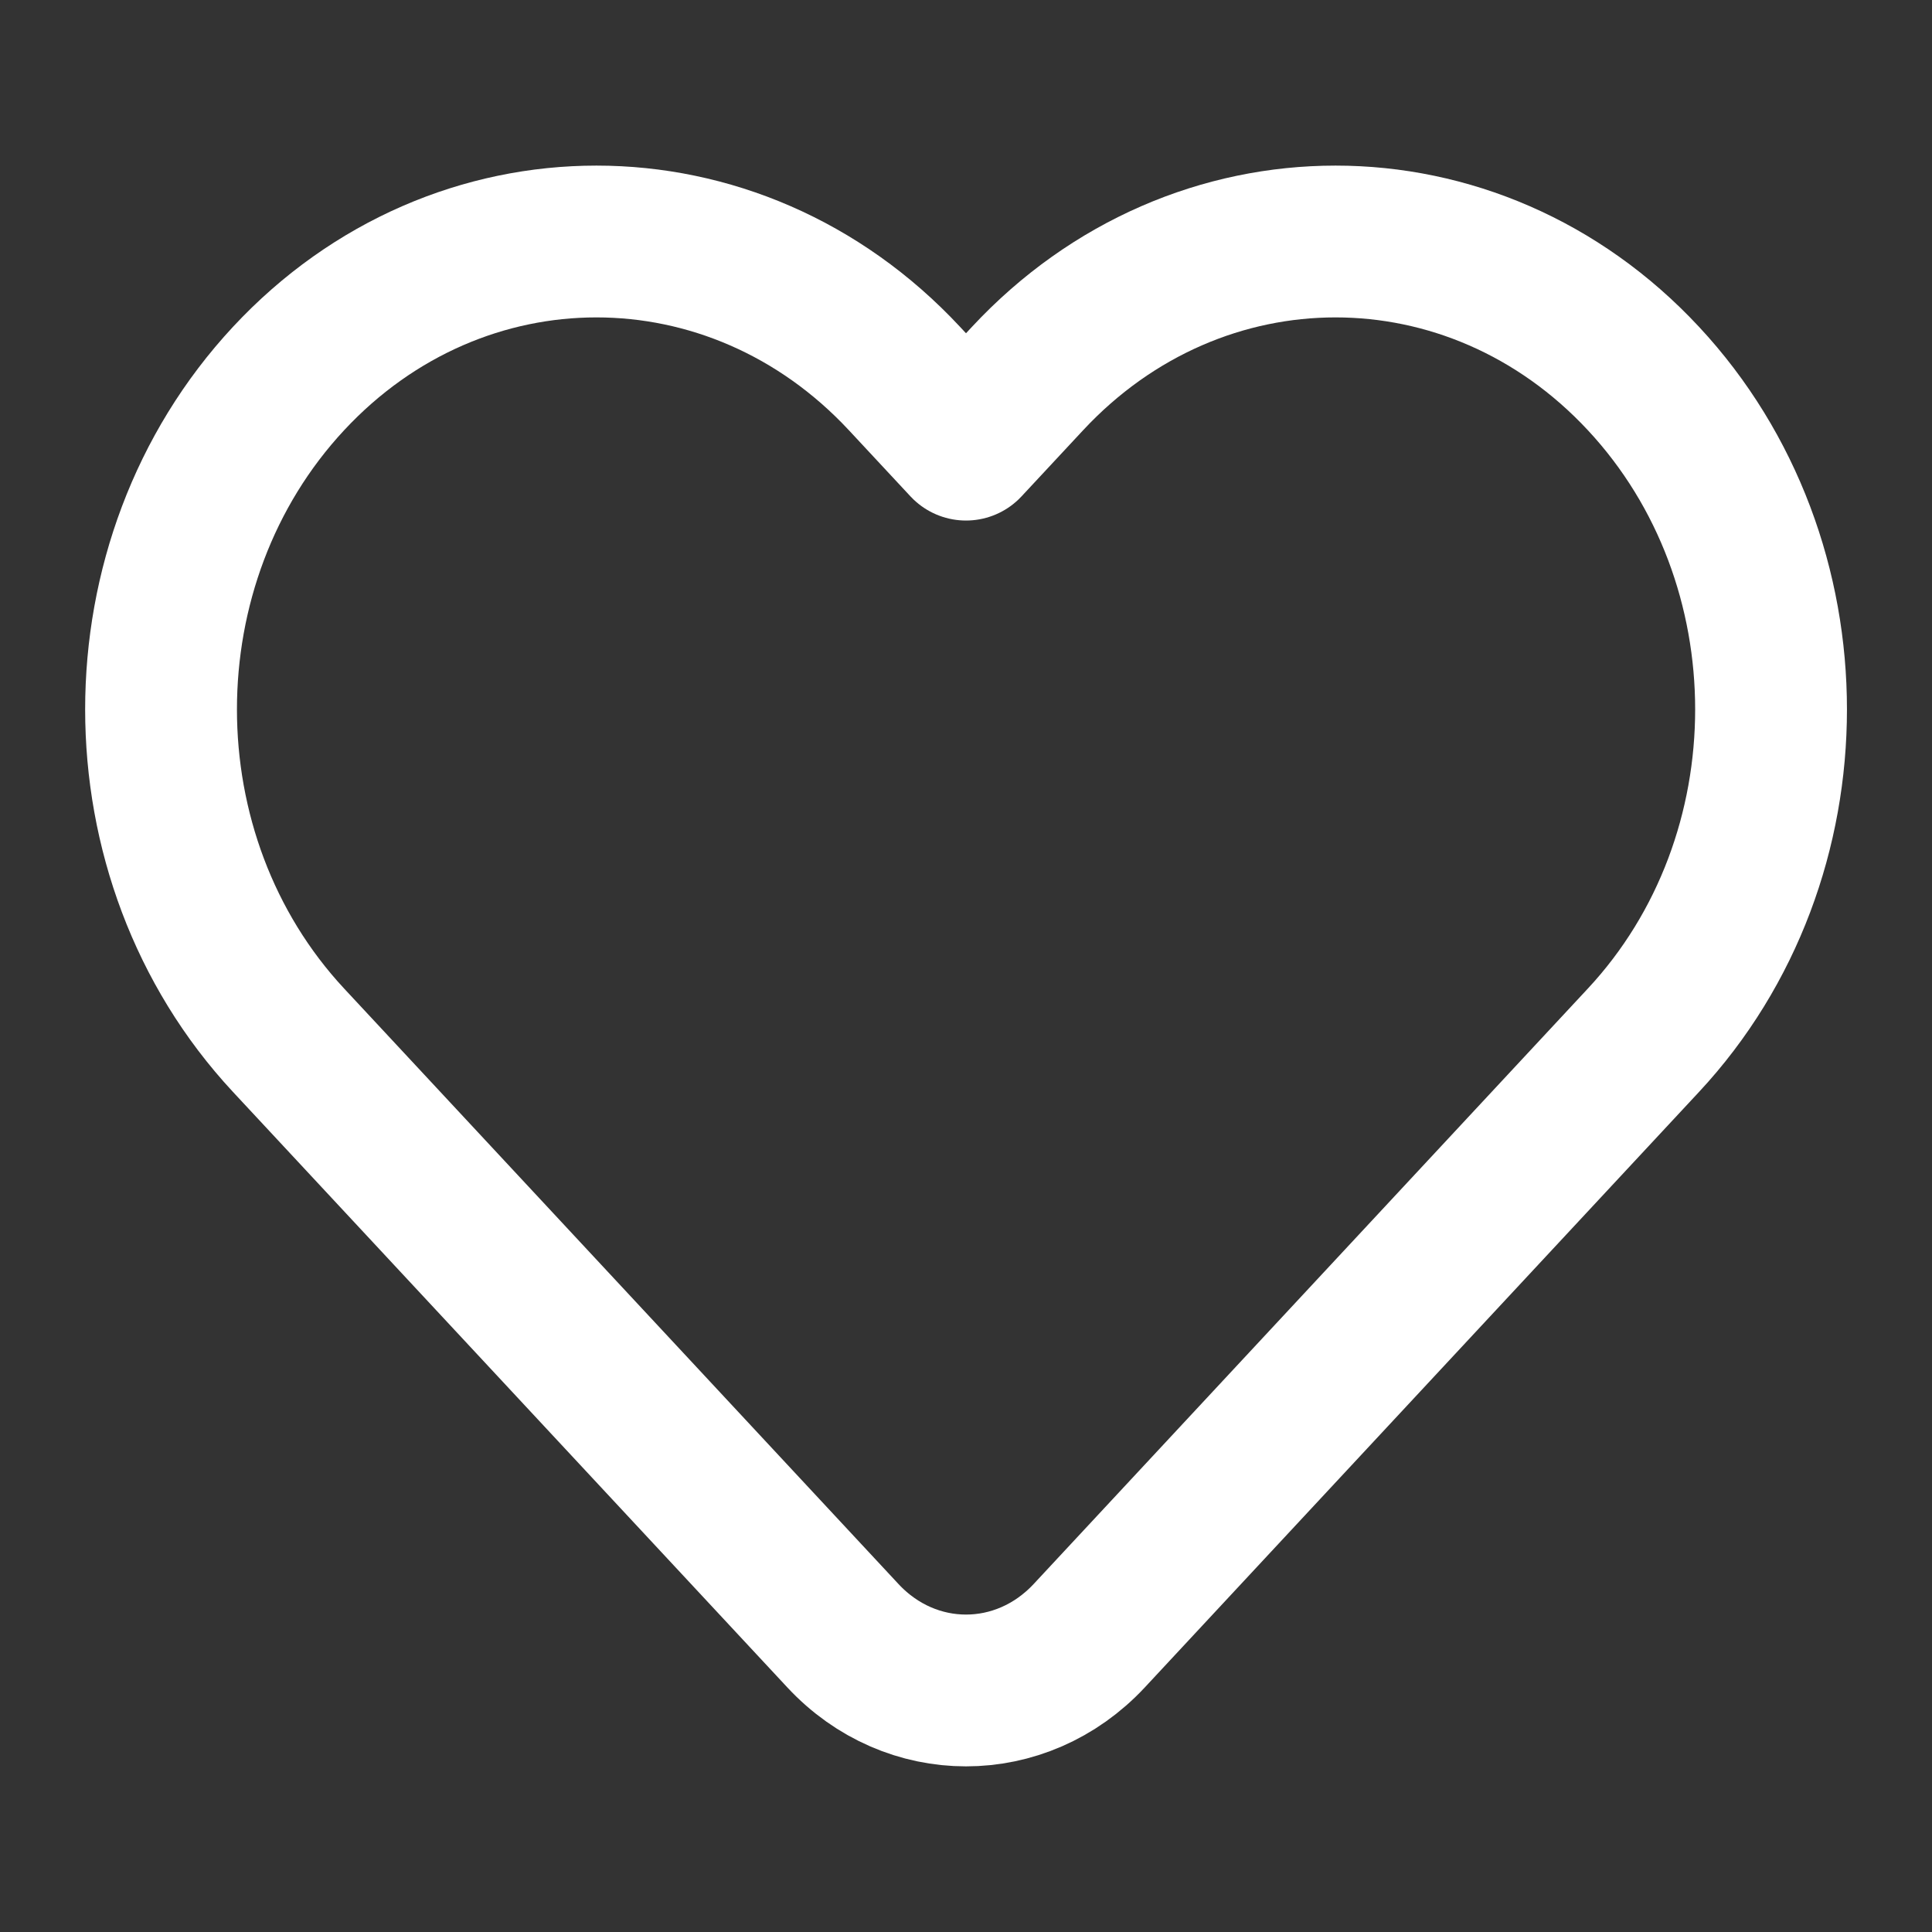 <svg width="14" height="14" viewBox="0 0 14 14" fill="none" xmlns="http://www.w3.org/2000/svg">
<rect x="0" y="0" width="14" height="14" fill="#333333" stroke="none"/>
<path d="M7.446 2.743L7 3.222L6.554 2.743C5.321 1.419 3.323 1.419 2.091 2.743C0.859 4.067 0.859 6.214 2.091 7.538L6.108 11.853C6.6 12.382 7.4 12.382 7.893 11.853L11.909 7.538C13.142 6.214 13.142 4.067 11.909 2.743C10.677 1.419 8.679 1.419 7.446 2.743Z" stroke="white" stroke-width="1.1" stroke-linejoin="round"/>
</svg>
